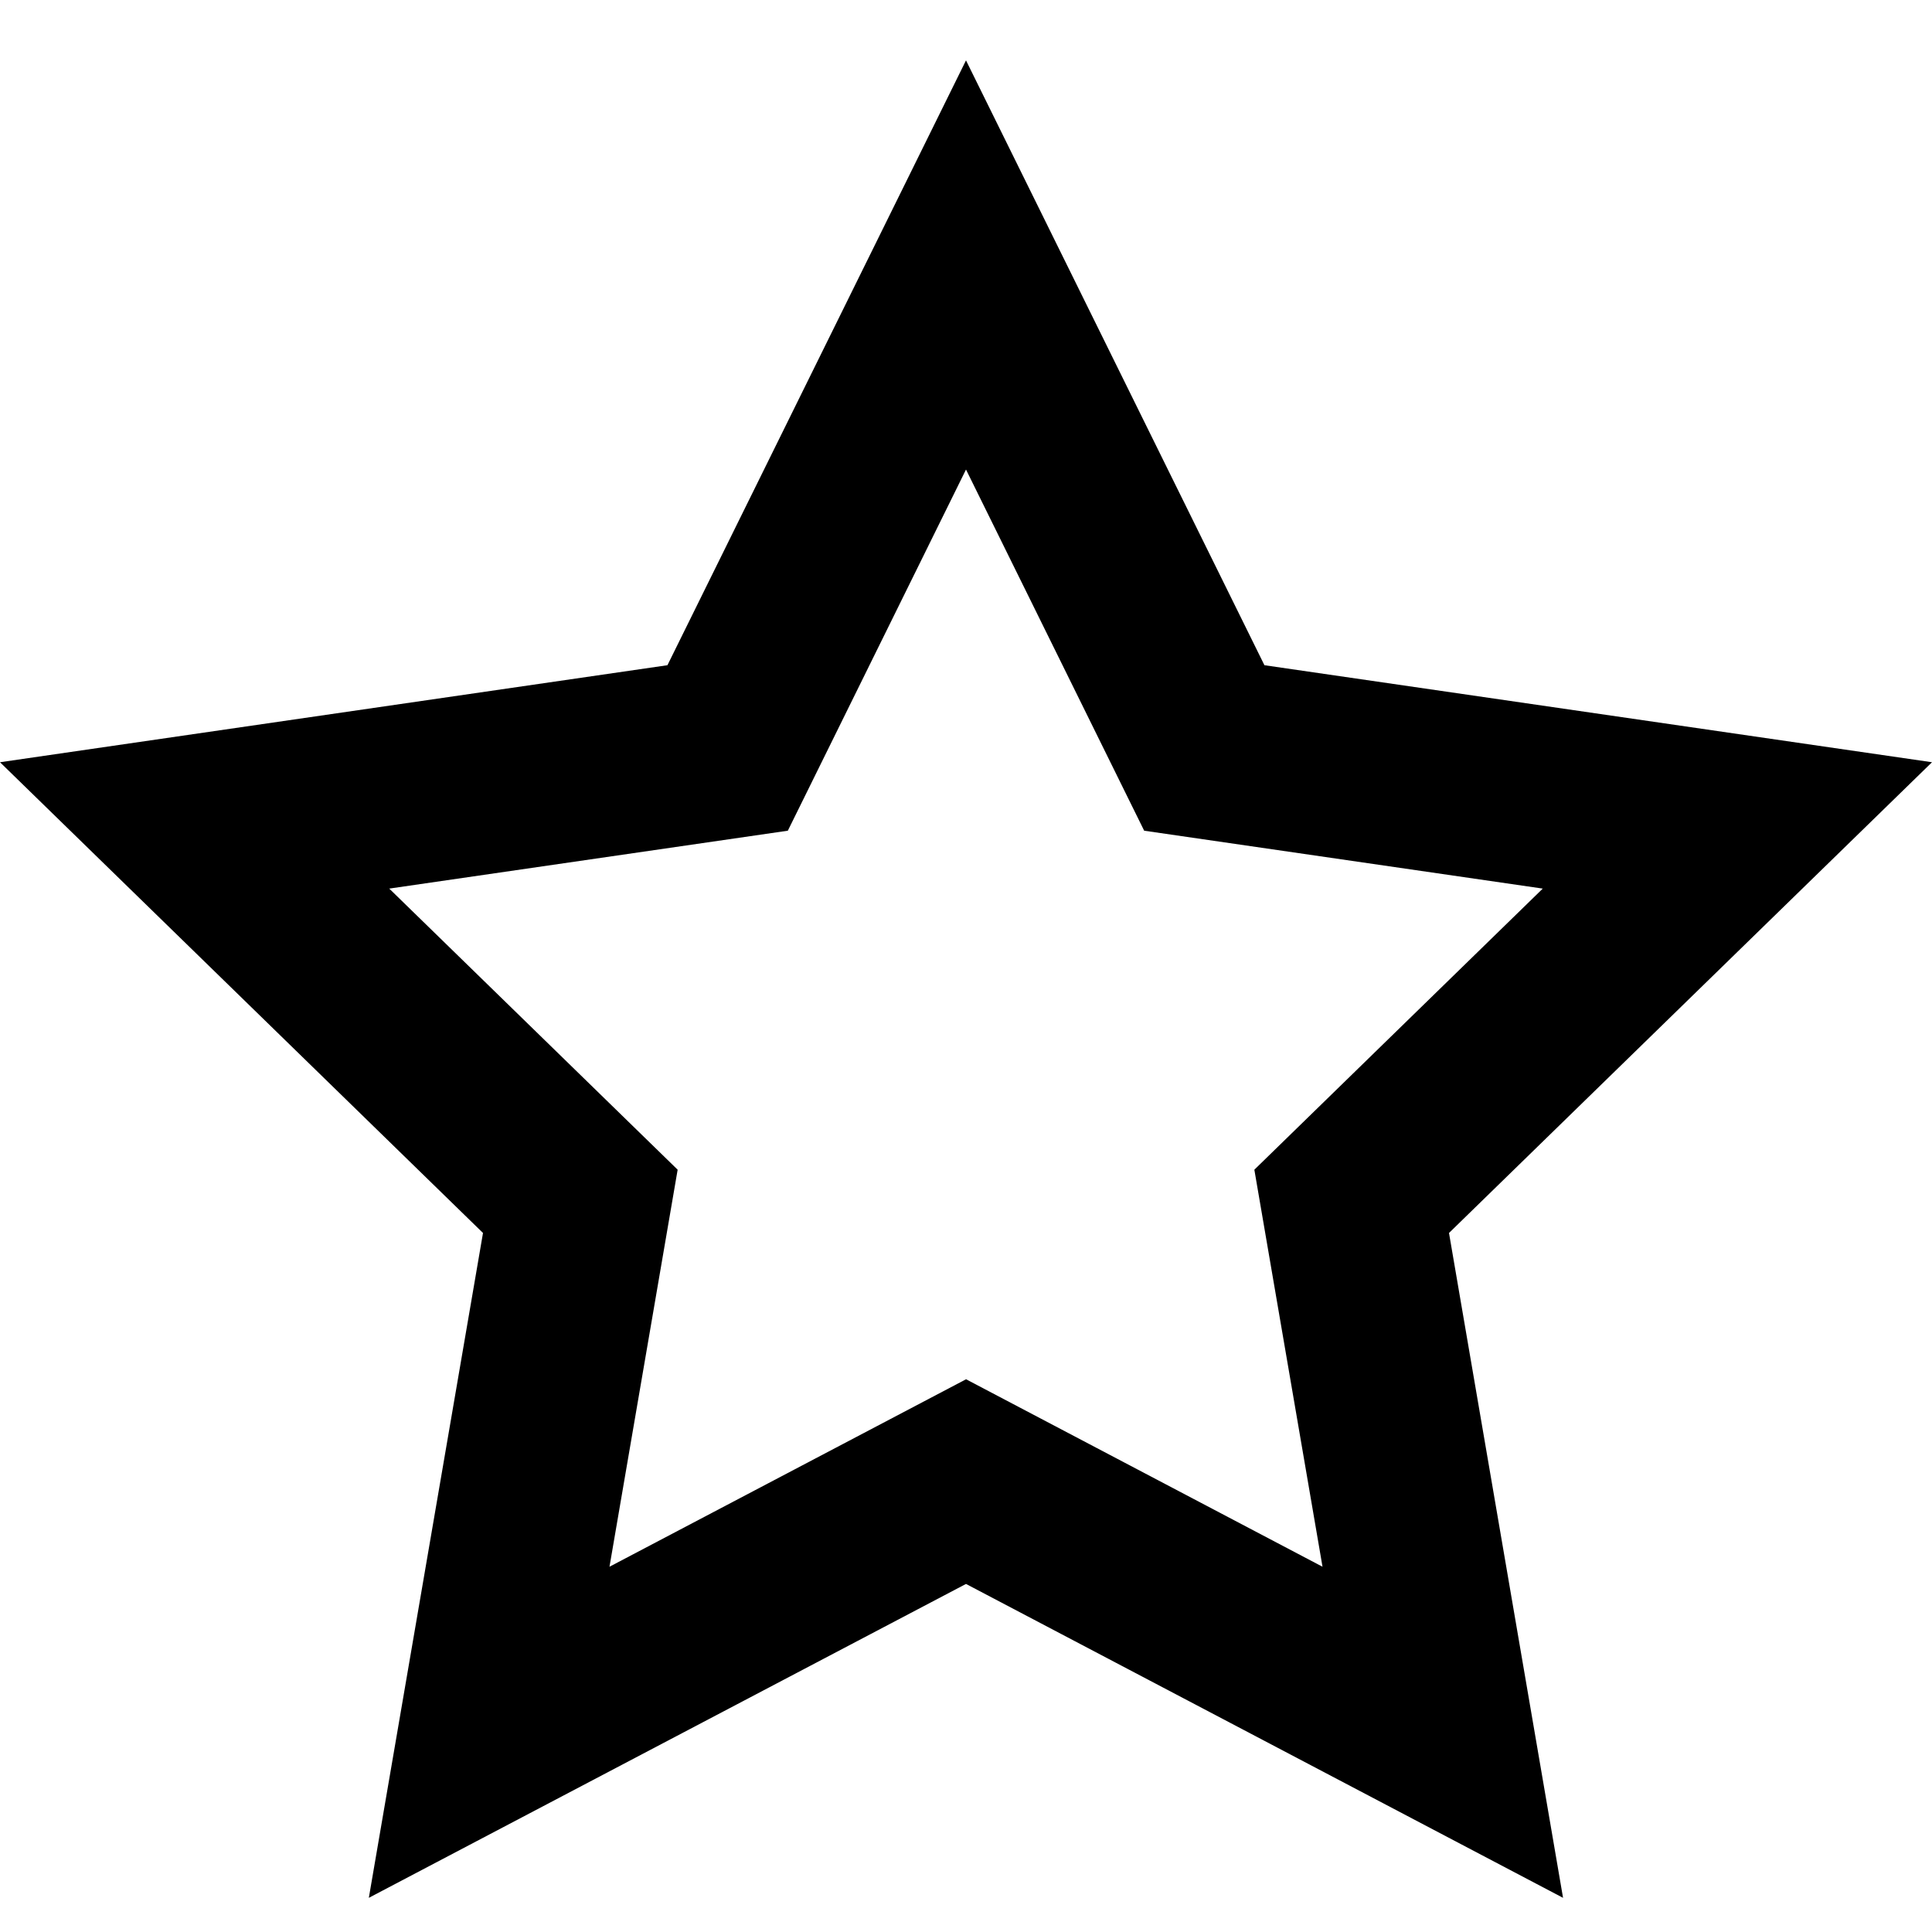 <!-- Generated by IcoMoon.io -->
<svg version="1.1" xmlns="http://www.w3.org/2000/svg" width="32" height="32" viewBox="0 0 32 32">
<title>star-r</title>
<path d="M16 1l-4.945 10.018-11.055 1.607 8 7.797-1.891 11.012 9.891-5.199 9.889 5.199-1.889-11.012 8-7.797-11.057-1.607zM16 7.777l2.951 5.982 6.602 0.959-4.777 4.656 1.129 6.576-5.904-3.105-5.906 3.105 1.129-6.576-4.777-4.656 6.602-0.959z"></path>
</svg>
